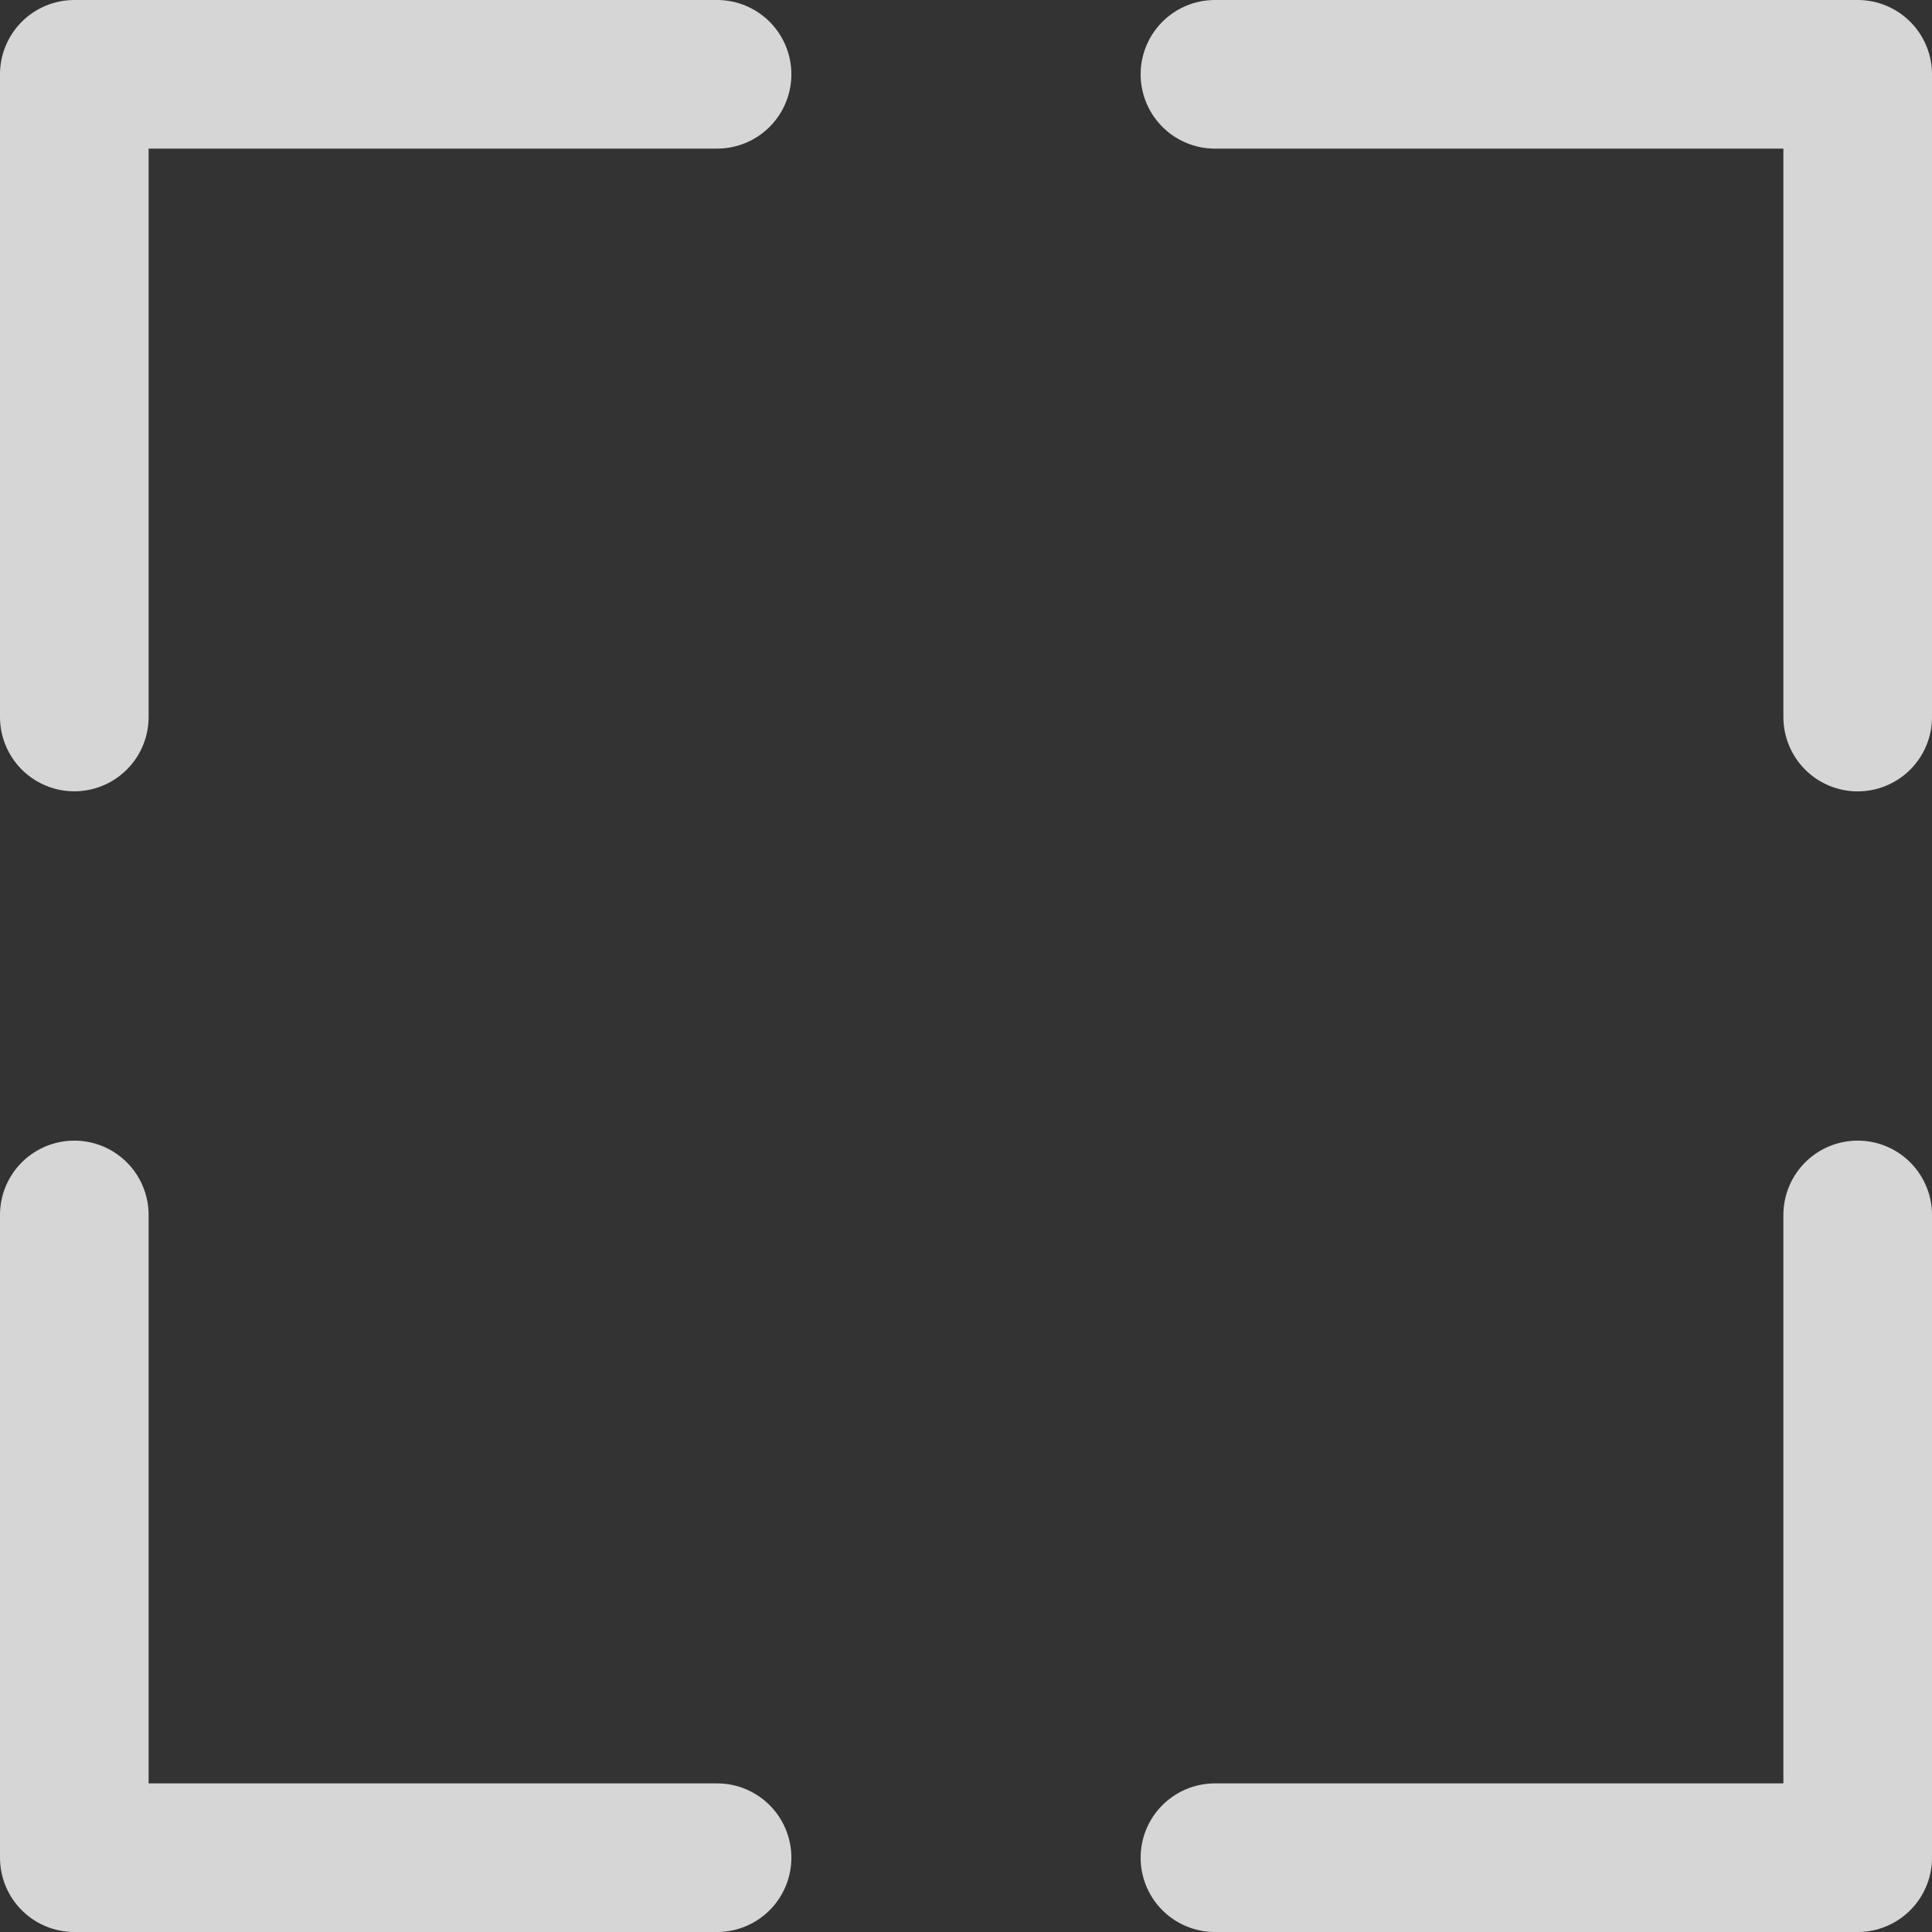 <svg xmlns="http://www.w3.org/2000/svg" width="26" height="26" viewBox="0 0 26 26">
  <rect x="0" y="0" width="26" height="26" fill="#333333" stroke="none"/>
  <defs>
    <style>
      .cls-1 {
        opacity: 0.8;
      }

      .cls-2 {
        fill: none;
        stroke: #fff;
        stroke-linecap: round;
        stroke-linejoin: round;
        stroke-width: 2px;
      }
    </style>
  </defs>
  <g id="Group_10411" data-name="Group 10411" class="cls-1" transform="translate(-517 -2697)">
    <path id="Path_2359" data-name="Path 2359" class="cls-2" d="M518,2707.649V2699h8.65" transform="translate(0 -1)"/>
    <path id="Path_2360" data-name="Path 2360" class="cls-2" d="M526.65,2896.65H518V2888" transform="translate(0 -174.65)"/>
    <path id="Path_2361" data-name="Path 2361" class="cls-2" d="M715.65,2888v8.65H707" transform="translate(-173.65 -174.65)"/>
    <path id="Path_2362" data-name="Path 2362" class="cls-2" d="M707,2699h8.65v8.65" transform="translate(-173.65 -1)"/>
  </g>
</svg>
